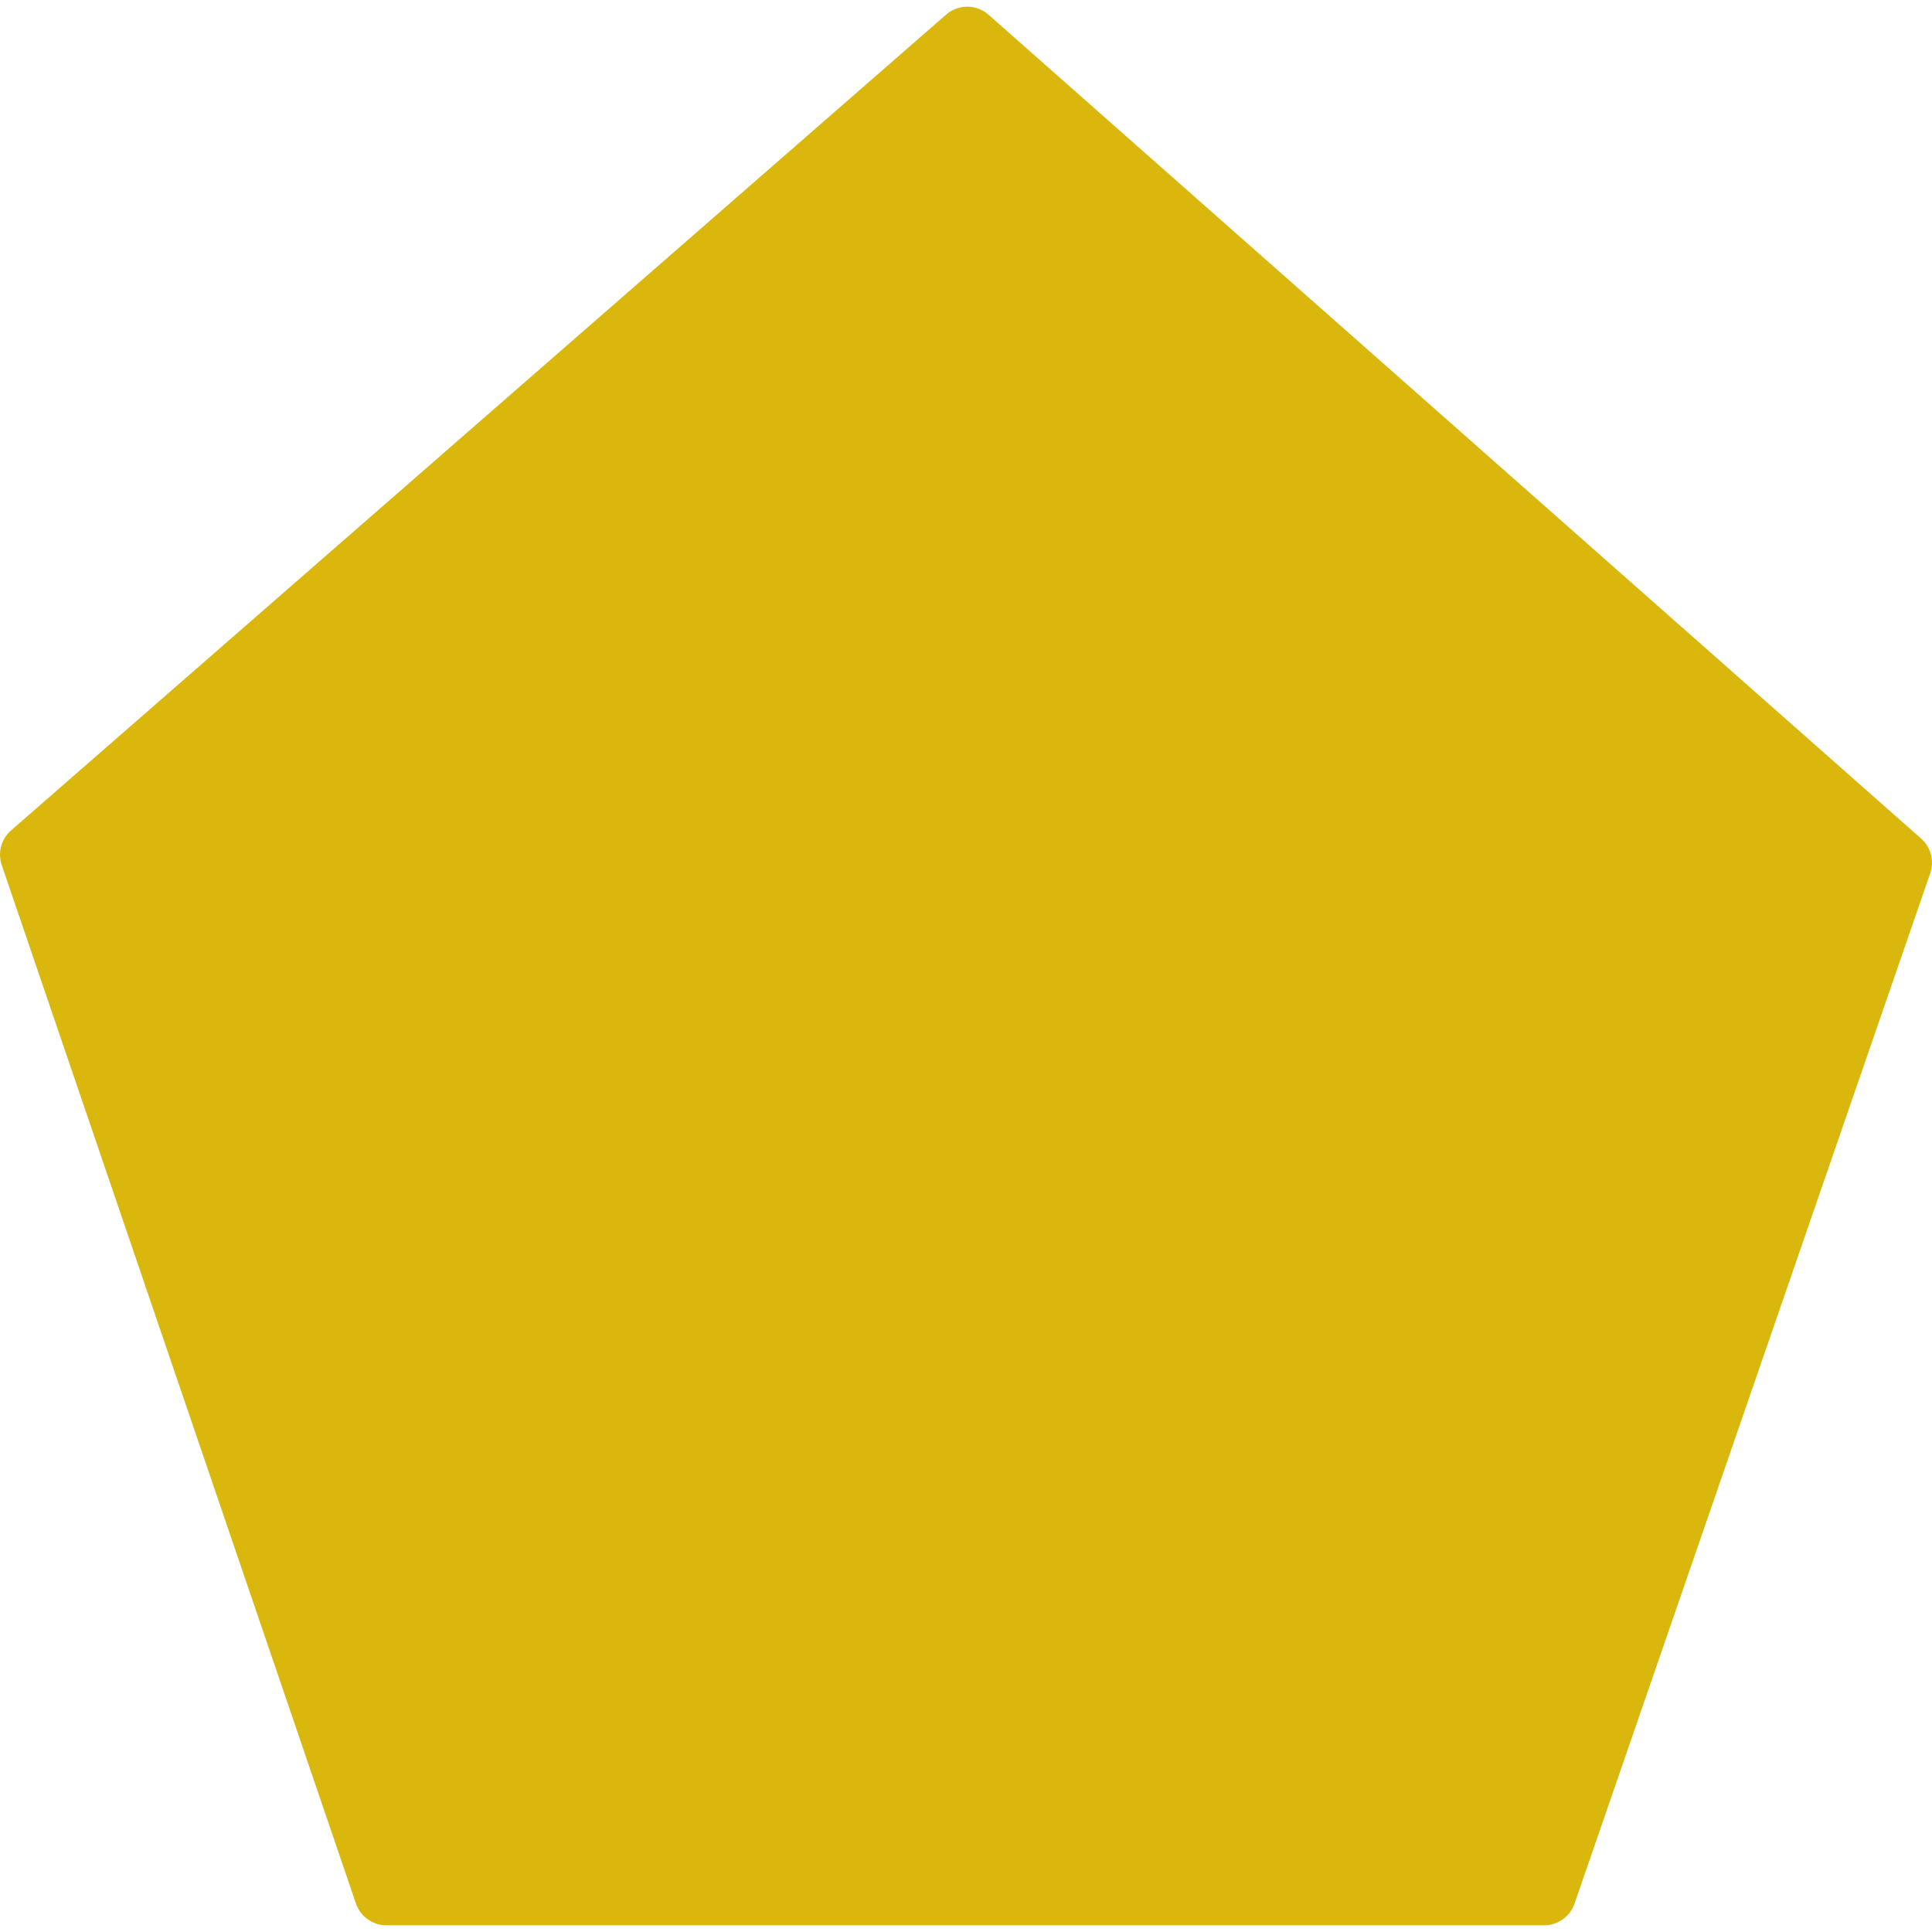 <?xml version="1.0" encoding="iso-8859-1"?>
<!-- Generator: Adobe Illustrator 18.0.0, SVG Export Plug-In . SVG Version: 6.00 Build 0)  -->
<!DOCTYPE svg PUBLIC "-//W3C//DTD SVG 1.1//EN" "http://www.w3.org/Graphics/SVG/1.1/DTD/svg11.dtd">
<svg xmlns="http://www.w3.org/2000/svg" xmlns:xlink="http://www.w3.org/1999/xlink" version="1.1" id="Capa_1" x="0px" y="0px" viewBox="0 0 60 60" style="enable-background:new 0 0 60 60;" xml:space="preserve" width="512px" height="512px">
<path d="M59.662,26.042L30.701,0.458c-0.377-0.332-0.94-0.334-1.319-0.004L0.343,25.79c-0.306,0.267-0.42,0.692-0.289,1.076  l11,32.249c0.138,0.405,0.519,0.677,0.946,0.677h35.954c0.427,0,0.806-0.271,0.945-0.674l11.046-32  C60.077,26.735,59.966,26.311,59.662,26.042z" fill="#d9b70d"/>
<g>
</g>
<g>
</g>
<g>
</g>
<g>
</g>
<g>
</g>
<g>
</g>
<g>
</g>
<g>
</g>
<g>
</g>
<g>
</g>
<g>
</g>
<g>
</g>
<g>
</g>
<g>
</g>
<g>
</g>
</svg>
